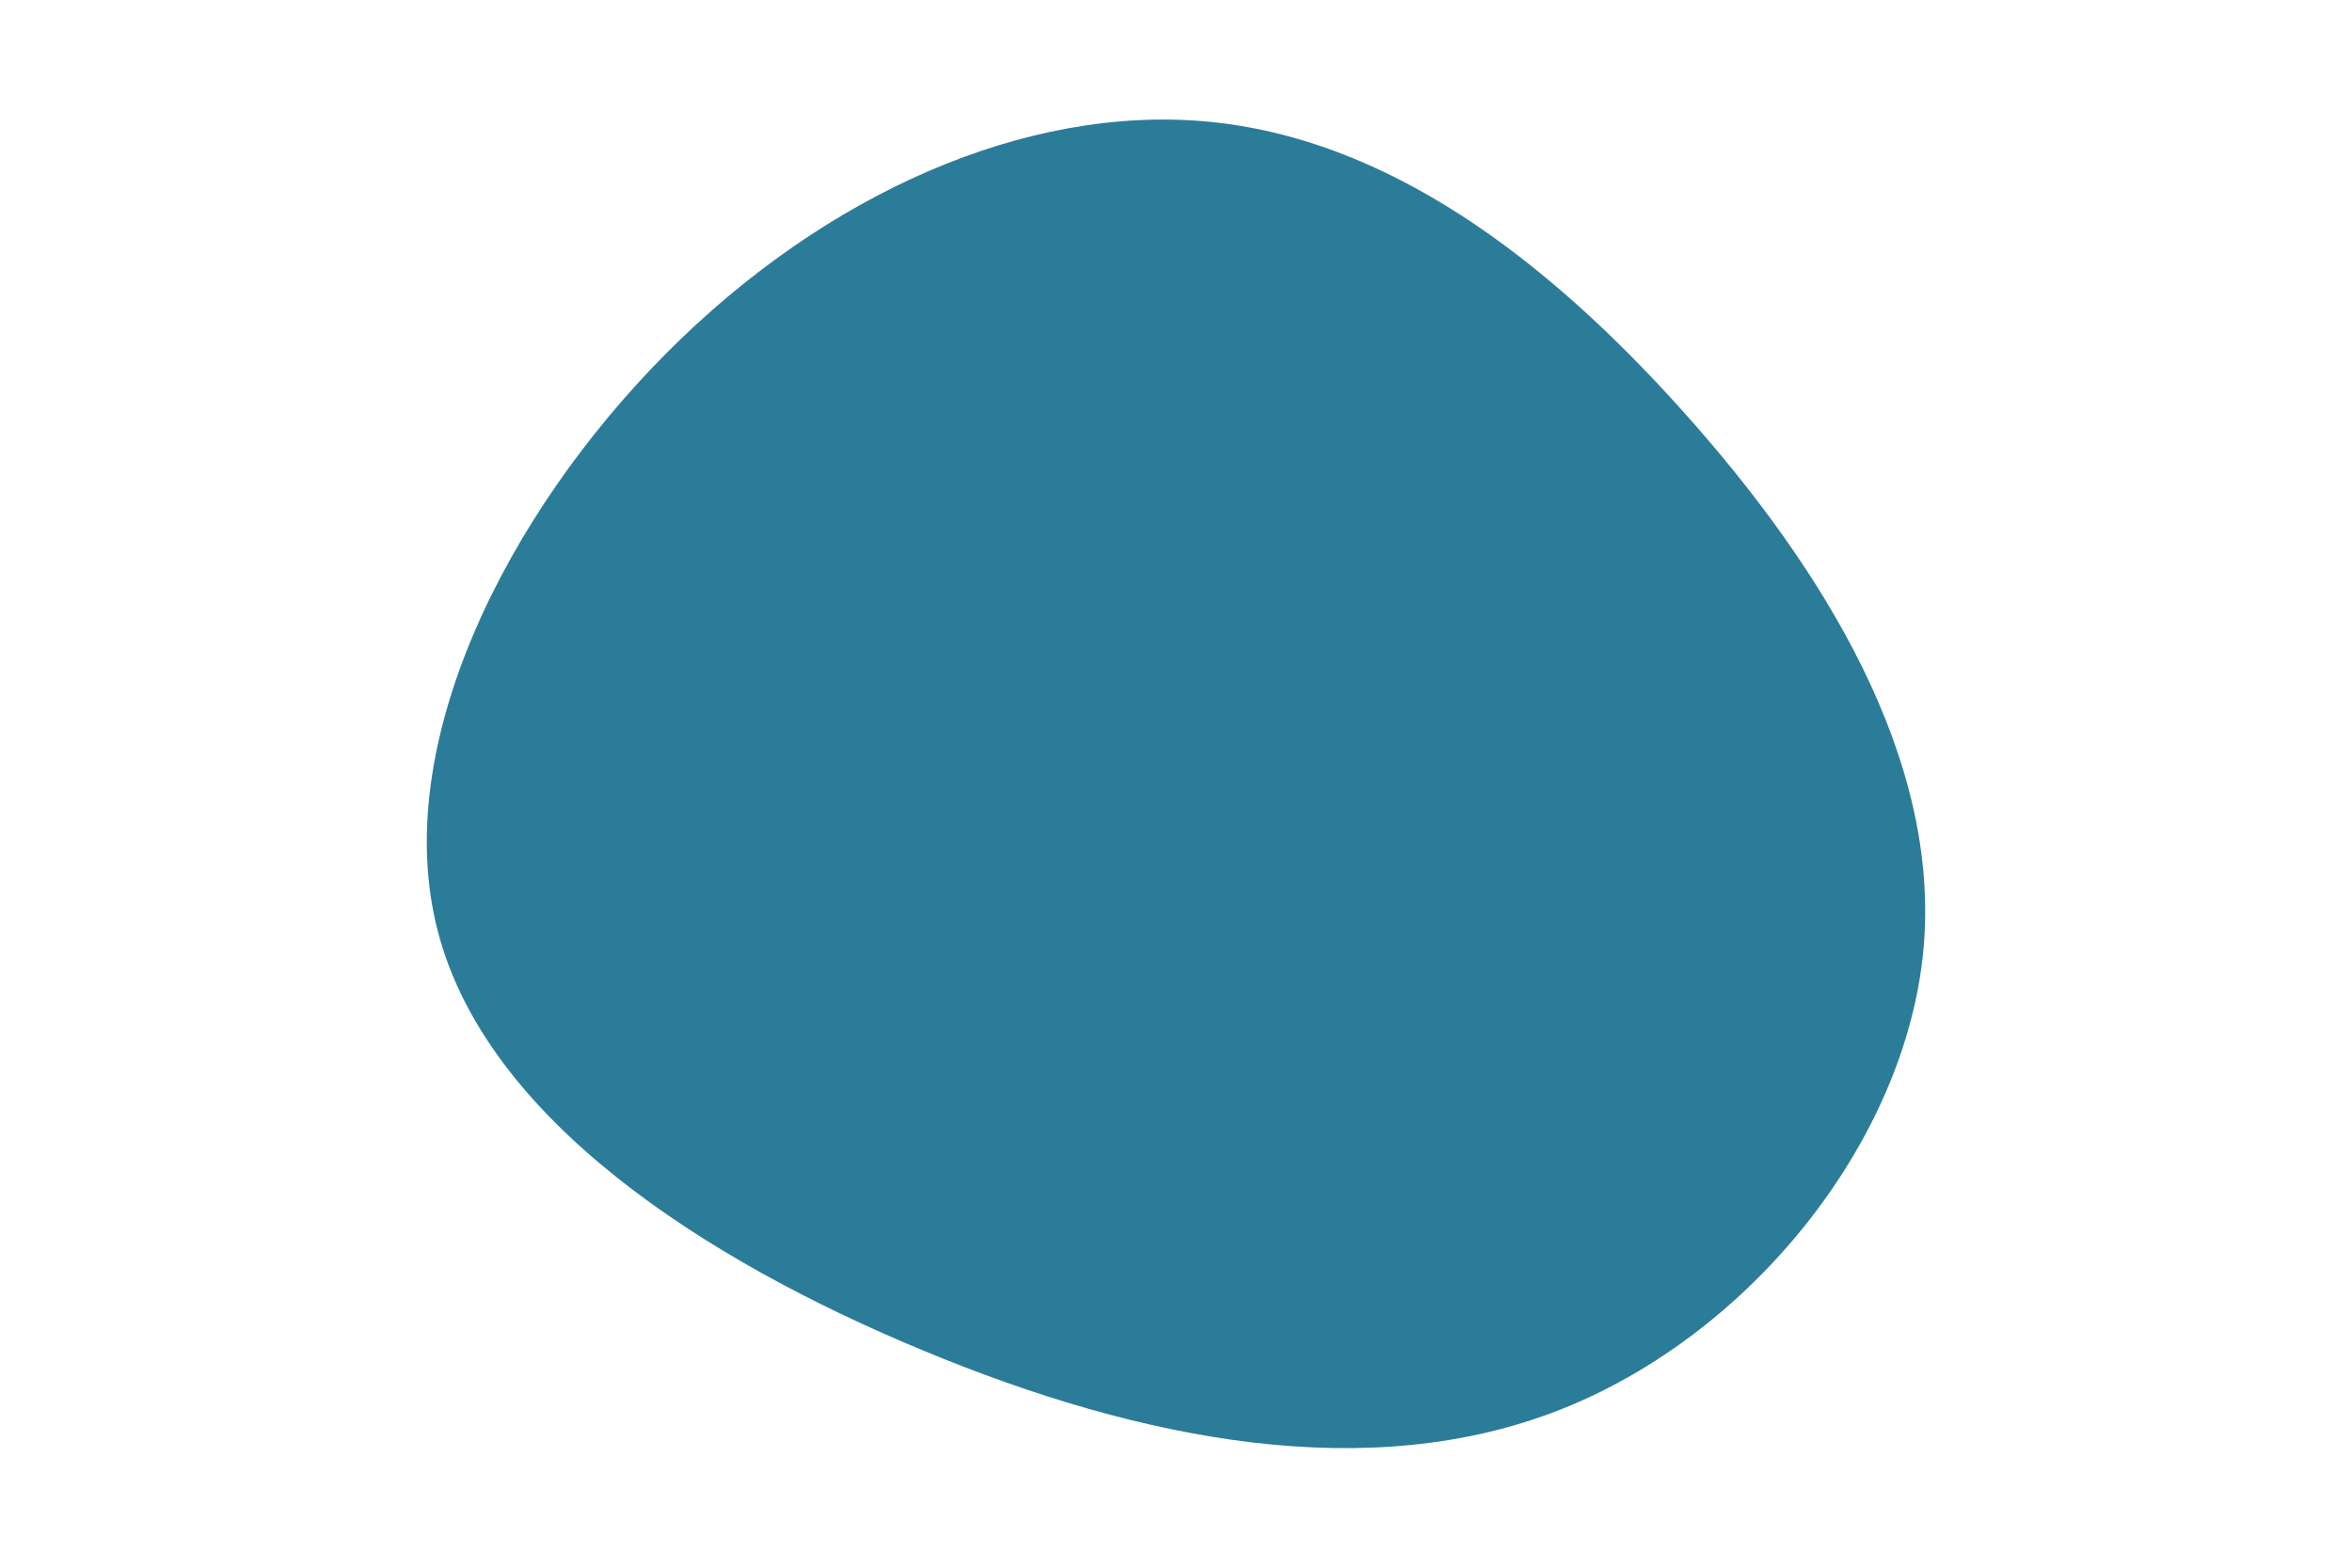 <svg id="visual" viewBox="0 0 900 600" width="900" height="600" xmlns="http://www.w3.org/2000/svg" xmlns:xlink="http://www.w3.org/1999/xlink" version="1.1"><g transform="translate(469.282 290.689)"><path d="M175.3 -132.6C228.4 -73.2 273.6 -0.2 266.7 73.1C259.7 146.4 200.6 220.1 127.8 248.8C55 277.5 -31.5 261.3 -116 226.2C-200.5 191.2 -283.1 137.3 -301.7 65.9C-320.4 -5.5 -275.1 -94.4 -214.2 -155.6C-153.2 -216.9 -76.6 -250.4 -7.8 -244.2C61.1 -238 122.2 -192.1 175.3 -132.6" fill="#2b7c99"></path></g></svg>